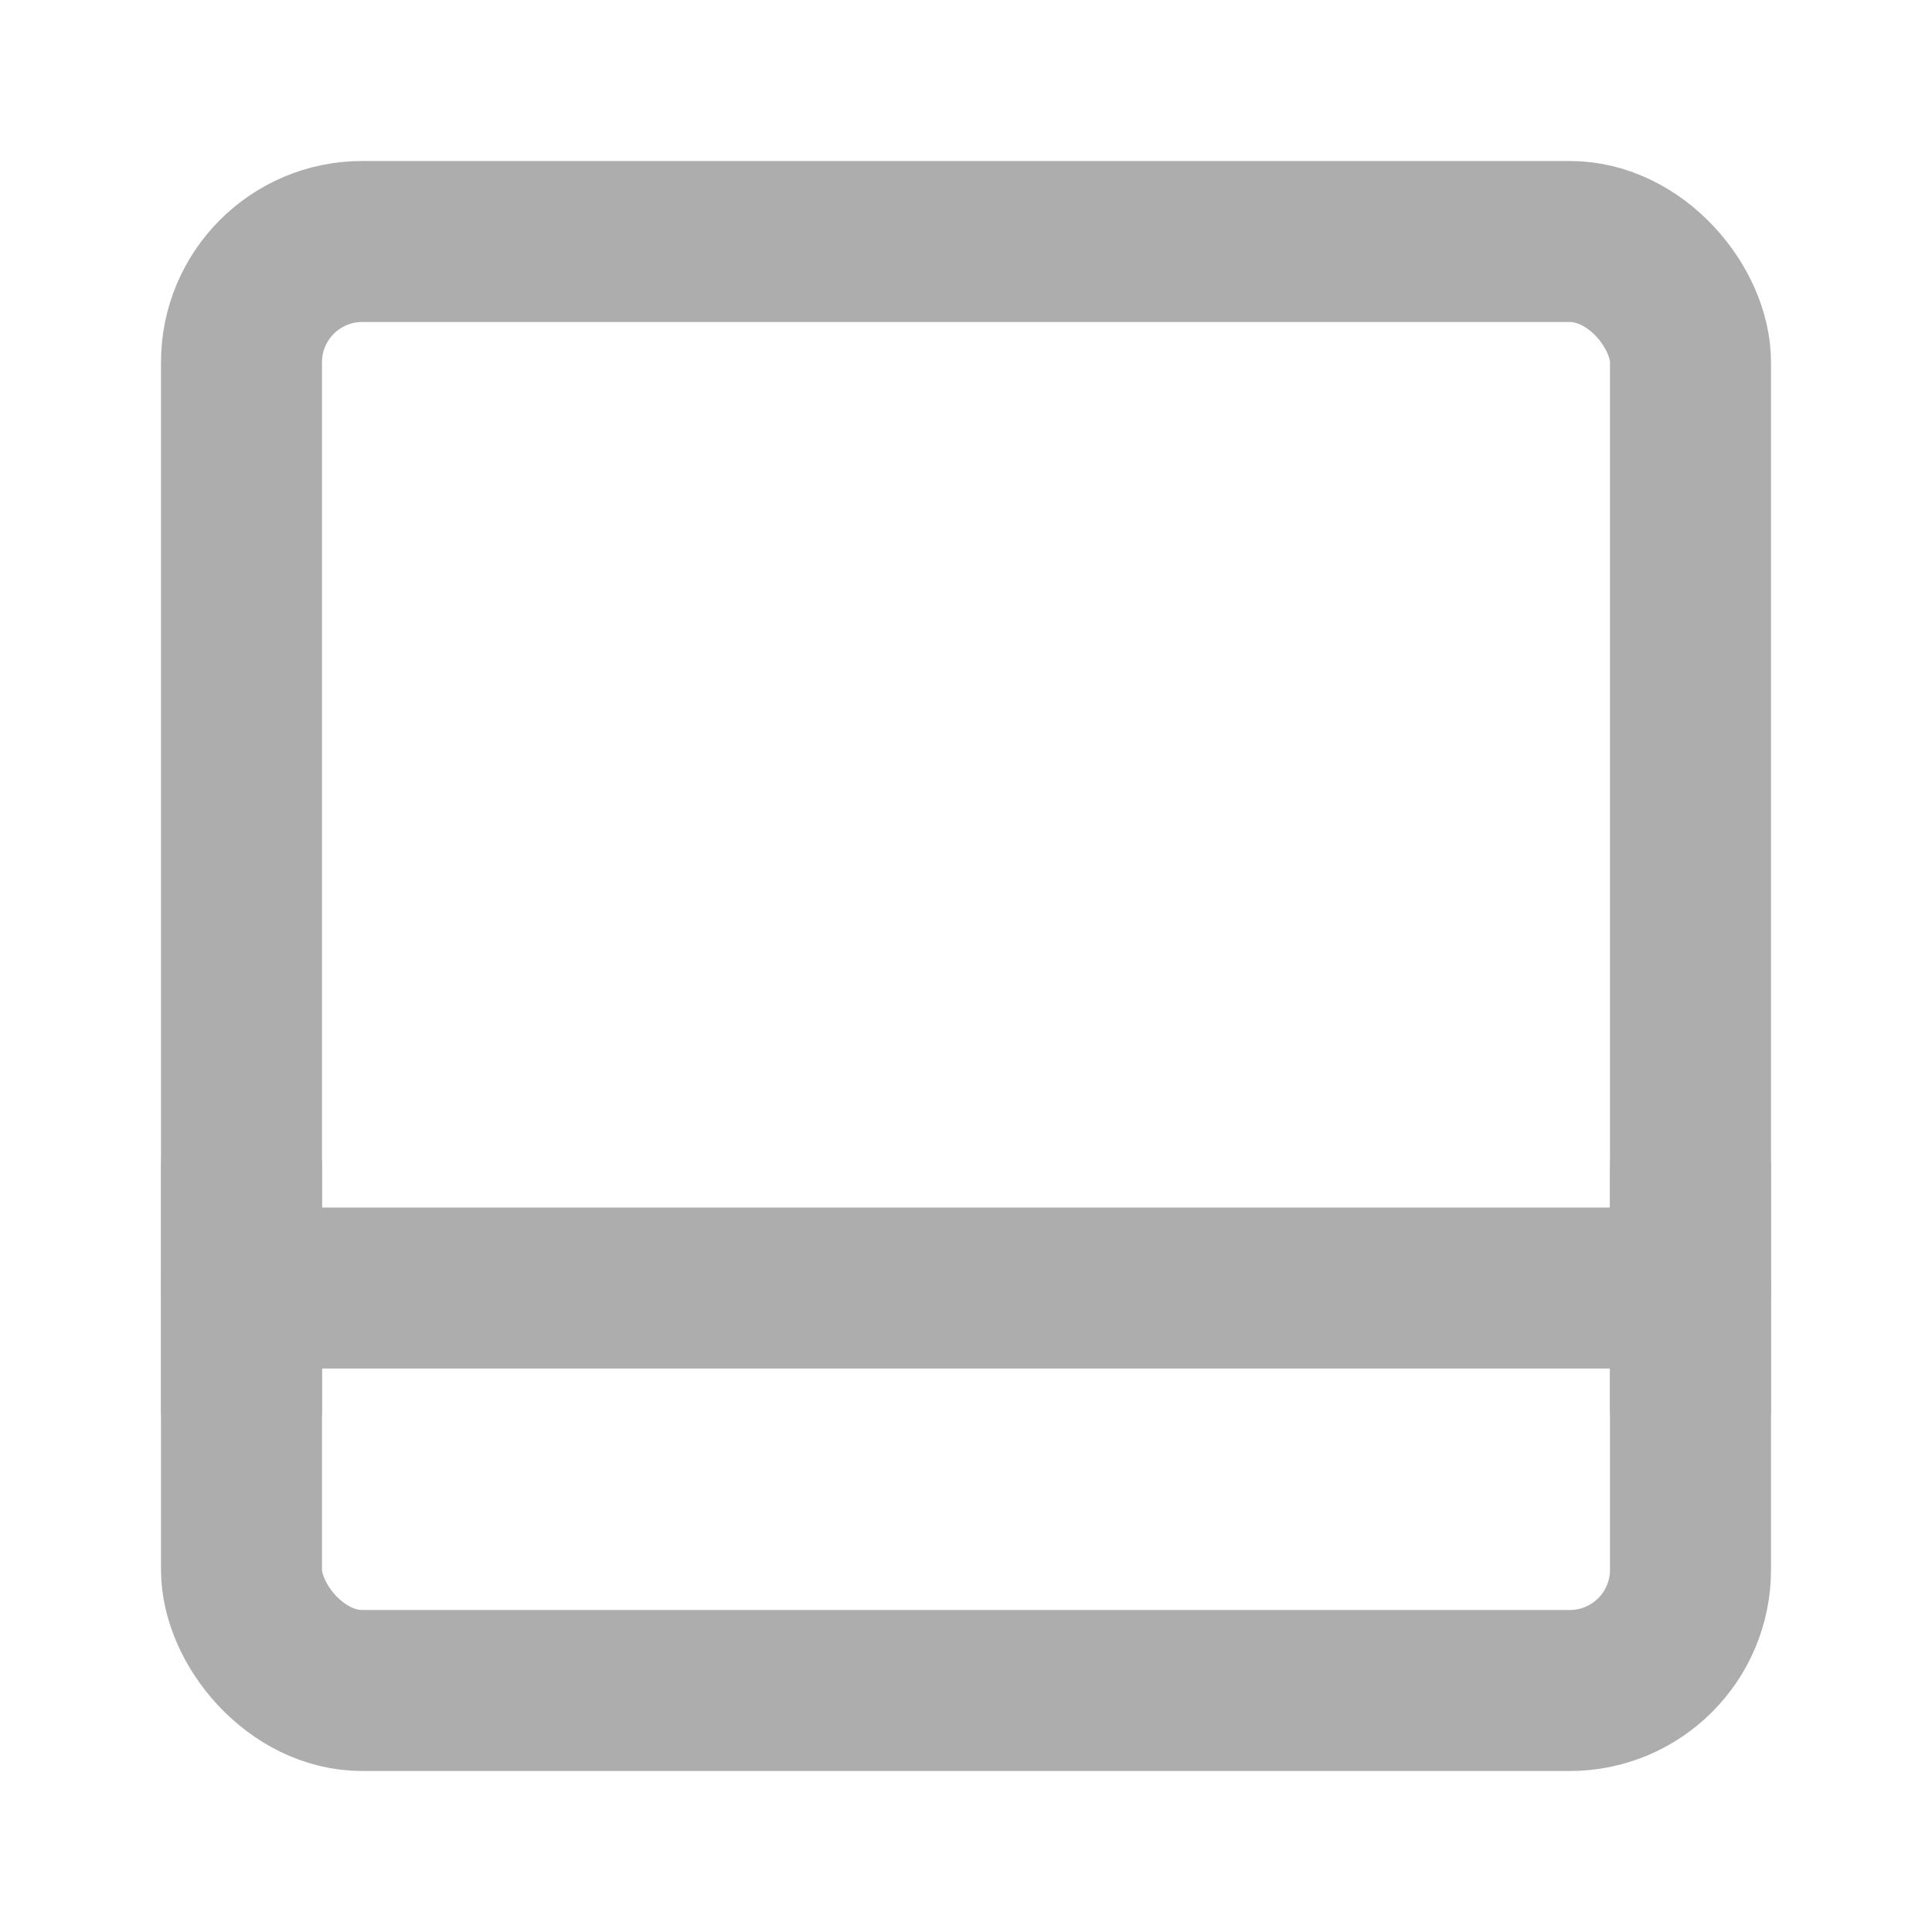 <?xml version="1.0" encoding="UTF-8"?>
<svg width="28" height="28" viewBox="0 0 48 48" fill="none" xmlns="http://www.w3.org/2000/svg">
    <rect x="6" y="6" width="36" height="36" rx="3" fill="none" stroke="#adadad" stroke-width="4"
          stroke-linejoin="round"/>
    <path d="M6 32H42" stroke="#adadad" stroke-width="4" stroke-linecap="round" stroke-linejoin="round"/>
    <path d="M6 29V35" stroke="#adadad" stroke-width="4" stroke-linecap="round" stroke-linejoin="round"/>
    <path d="M42 29V35" stroke="#adadad" stroke-width="4" stroke-linecap="round" stroke-linejoin="round"/>
</svg>